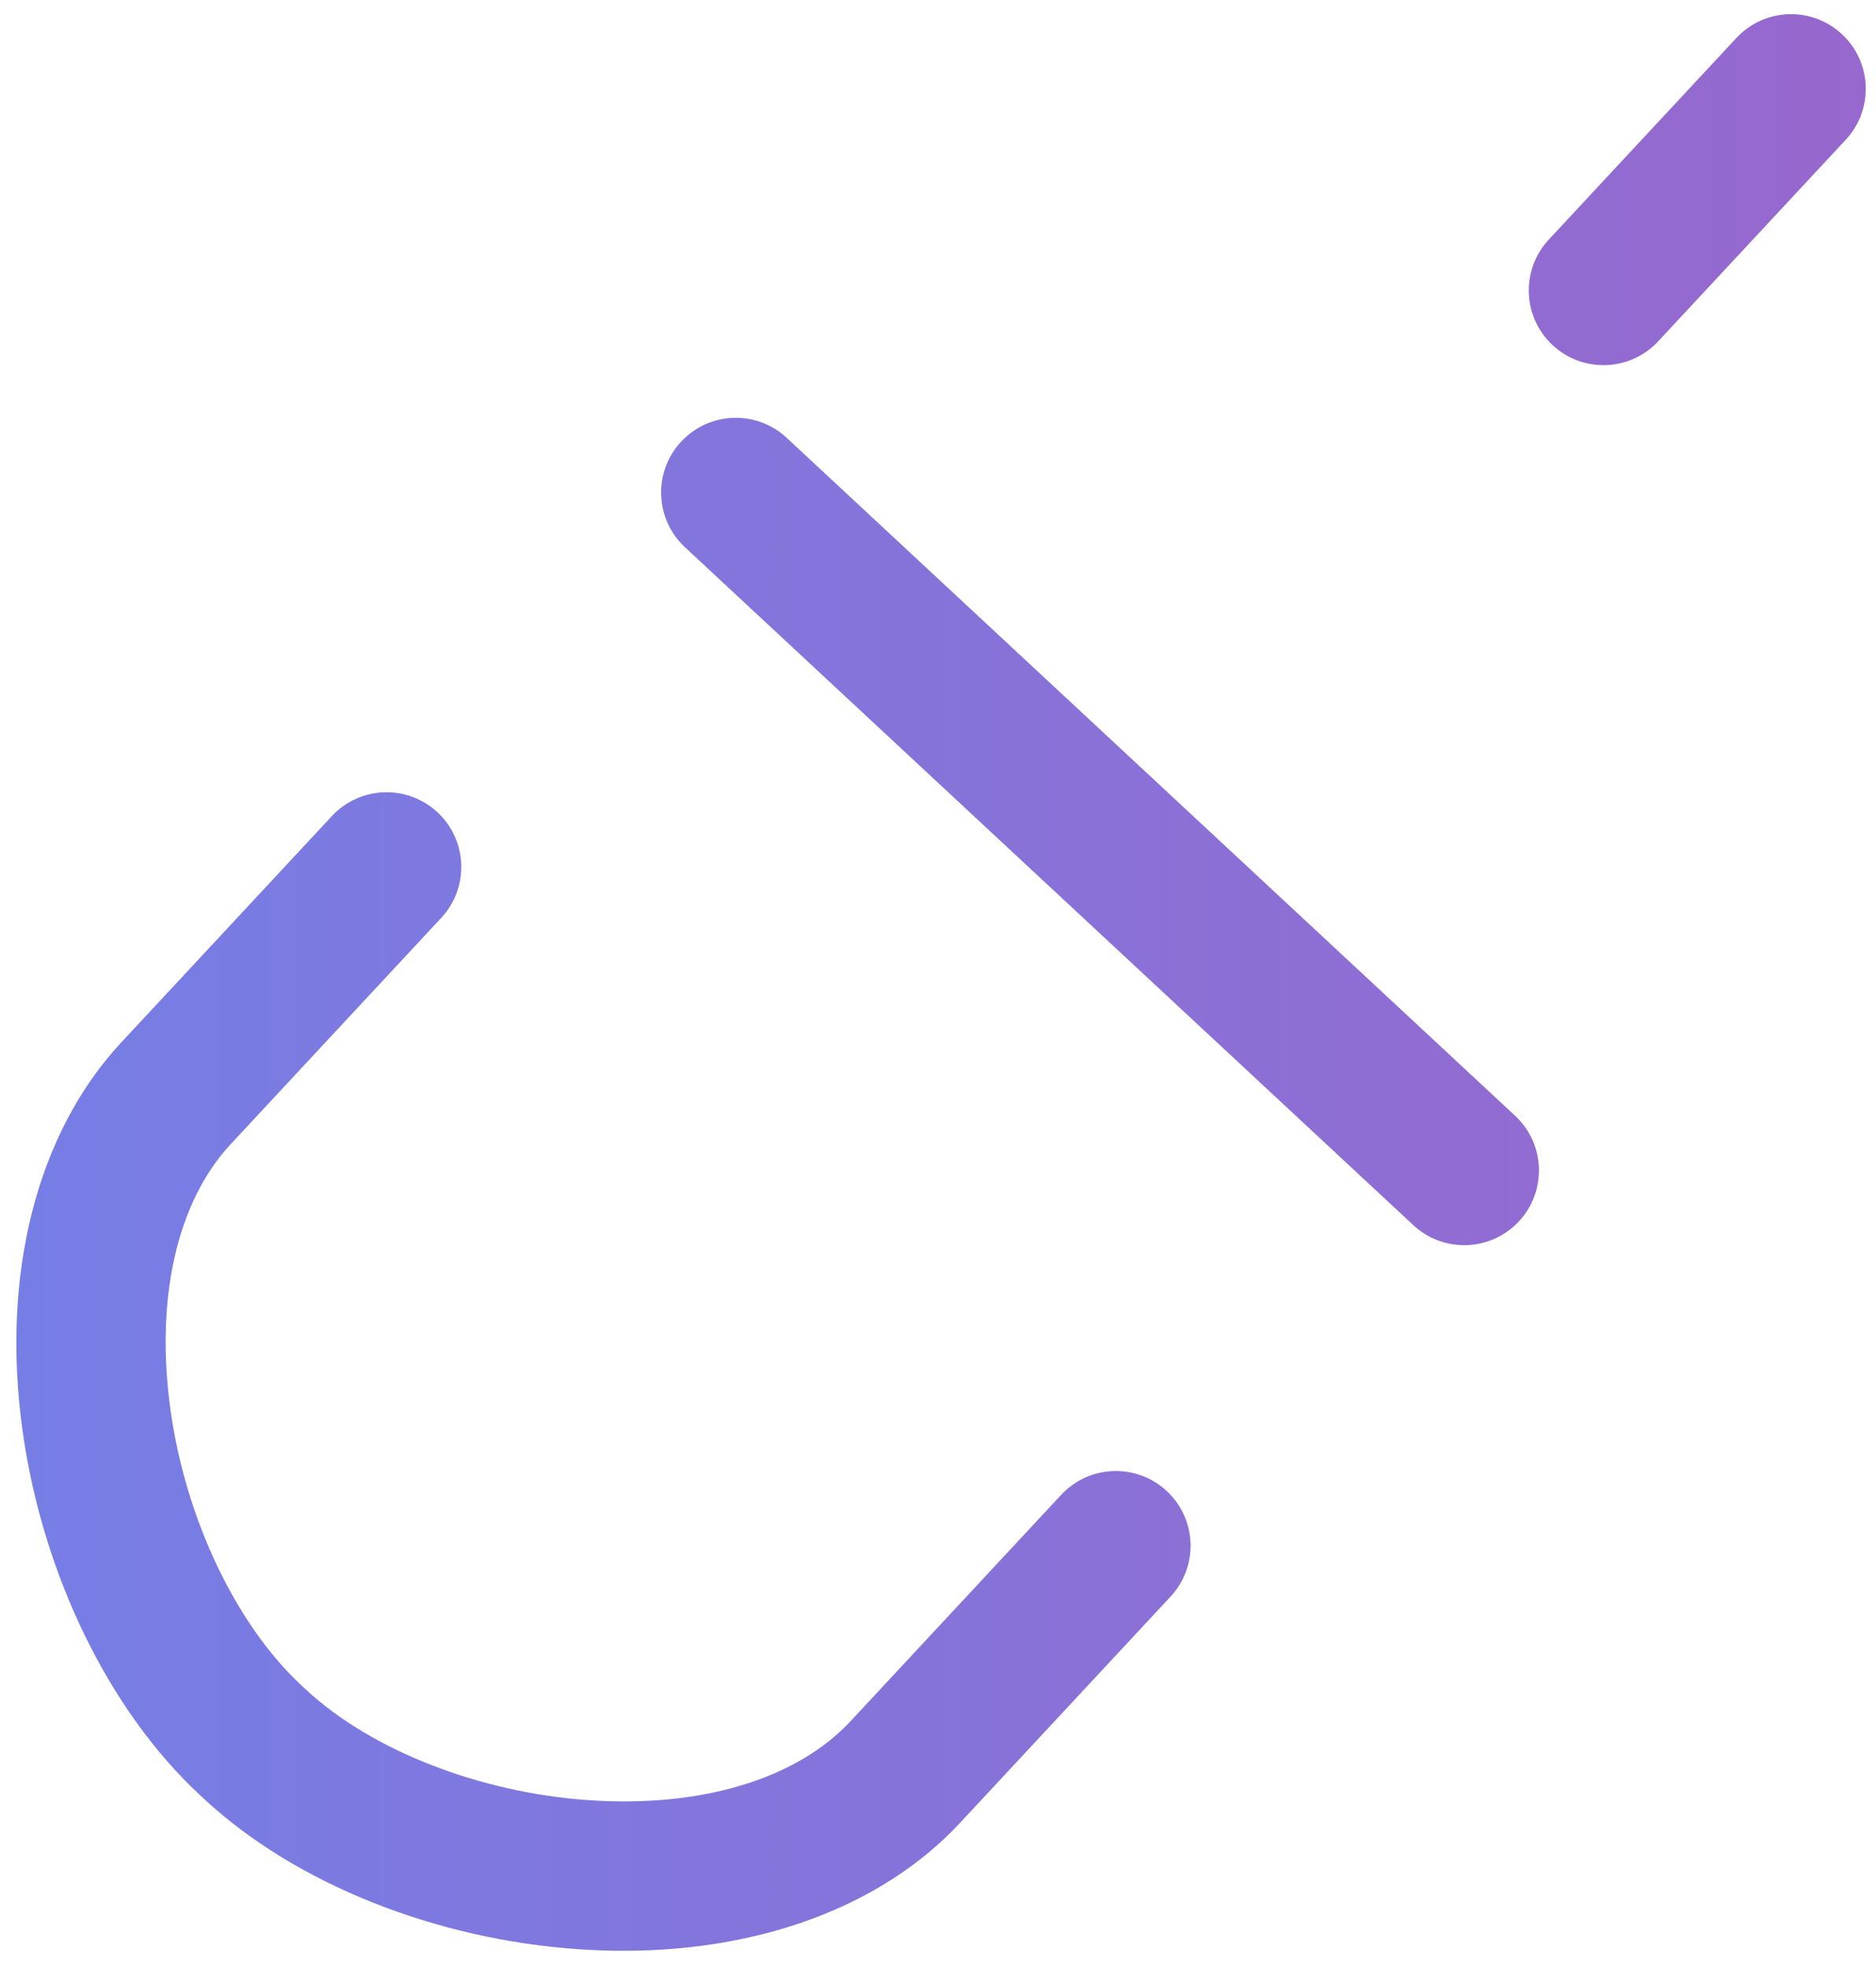 <svg width="103" height="108" viewBox="0 0 103 108" fill="none" xmlns="http://www.w3.org/2000/svg">
<path d="M80.391 68.358C79.354 68.359 78.356 67.966 77.598 67.259L37.606 30.042C35.947 28.498 35.854 25.903 37.397 24.245C38.941 22.587 41.536 22.493 43.194 24.037L83.186 61.254C84.845 62.797 84.938 65.393 83.395 67.051C82.587 67.919 81.49 68.358 80.391 68.358ZM88.037 20.046C87 20.048 86.002 19.655 85.244 18.947C83.586 17.404 83.492 14.809 85.036 13.151L95.334 2.085C96.877 0.427 99.472 0.333 101.13 1.877C102.789 3.42 102.882 6.015 101.339 7.673L91.04 18.739C90.233 19.607 89.136 20.046 88.037 20.046ZM34.231 107.096C33.431 107.096 32.622 107.069 31.802 107.013C23.884 106.477 16.183 103.39 11.201 98.754L10.958 98.528C5.977 93.892 2.344 86.432 1.242 78.573C0.039 69.999 2.013 62.218 6.659 57.226L18.222 44.801C19.765 43.143 22.361 43.049 24.019 44.593C25.677 46.136 25.77 48.731 24.227 50.389L12.665 62.814C9.71 65.99 8.507 71.318 9.365 77.433C10.202 83.397 12.954 89.179 16.547 92.523L16.79 92.749C20.383 96.093 26.347 98.422 32.356 98.829C38.517 99.246 43.745 97.664 46.7 94.489L58.263 82.064C59.806 80.406 62.401 80.312 64.06 81.856C65.718 83.399 65.811 85.994 64.268 87.652L52.705 100.077C48.5 104.596 41.858 107.096 34.231 107.096Z" fill="url(#paint0_linear_825_532)"/>
<defs>
<linearGradient id="paint0_linear_825_532" x1="0.896" y1="53.937" x2="108.962" y2="53.937" gradientUnits="userSpaceOnUse">
<stop stop-color="#767EE5"/>
<stop offset="1" stop-color="#9966CC"/>
</linearGradient>
</defs>
</svg>
